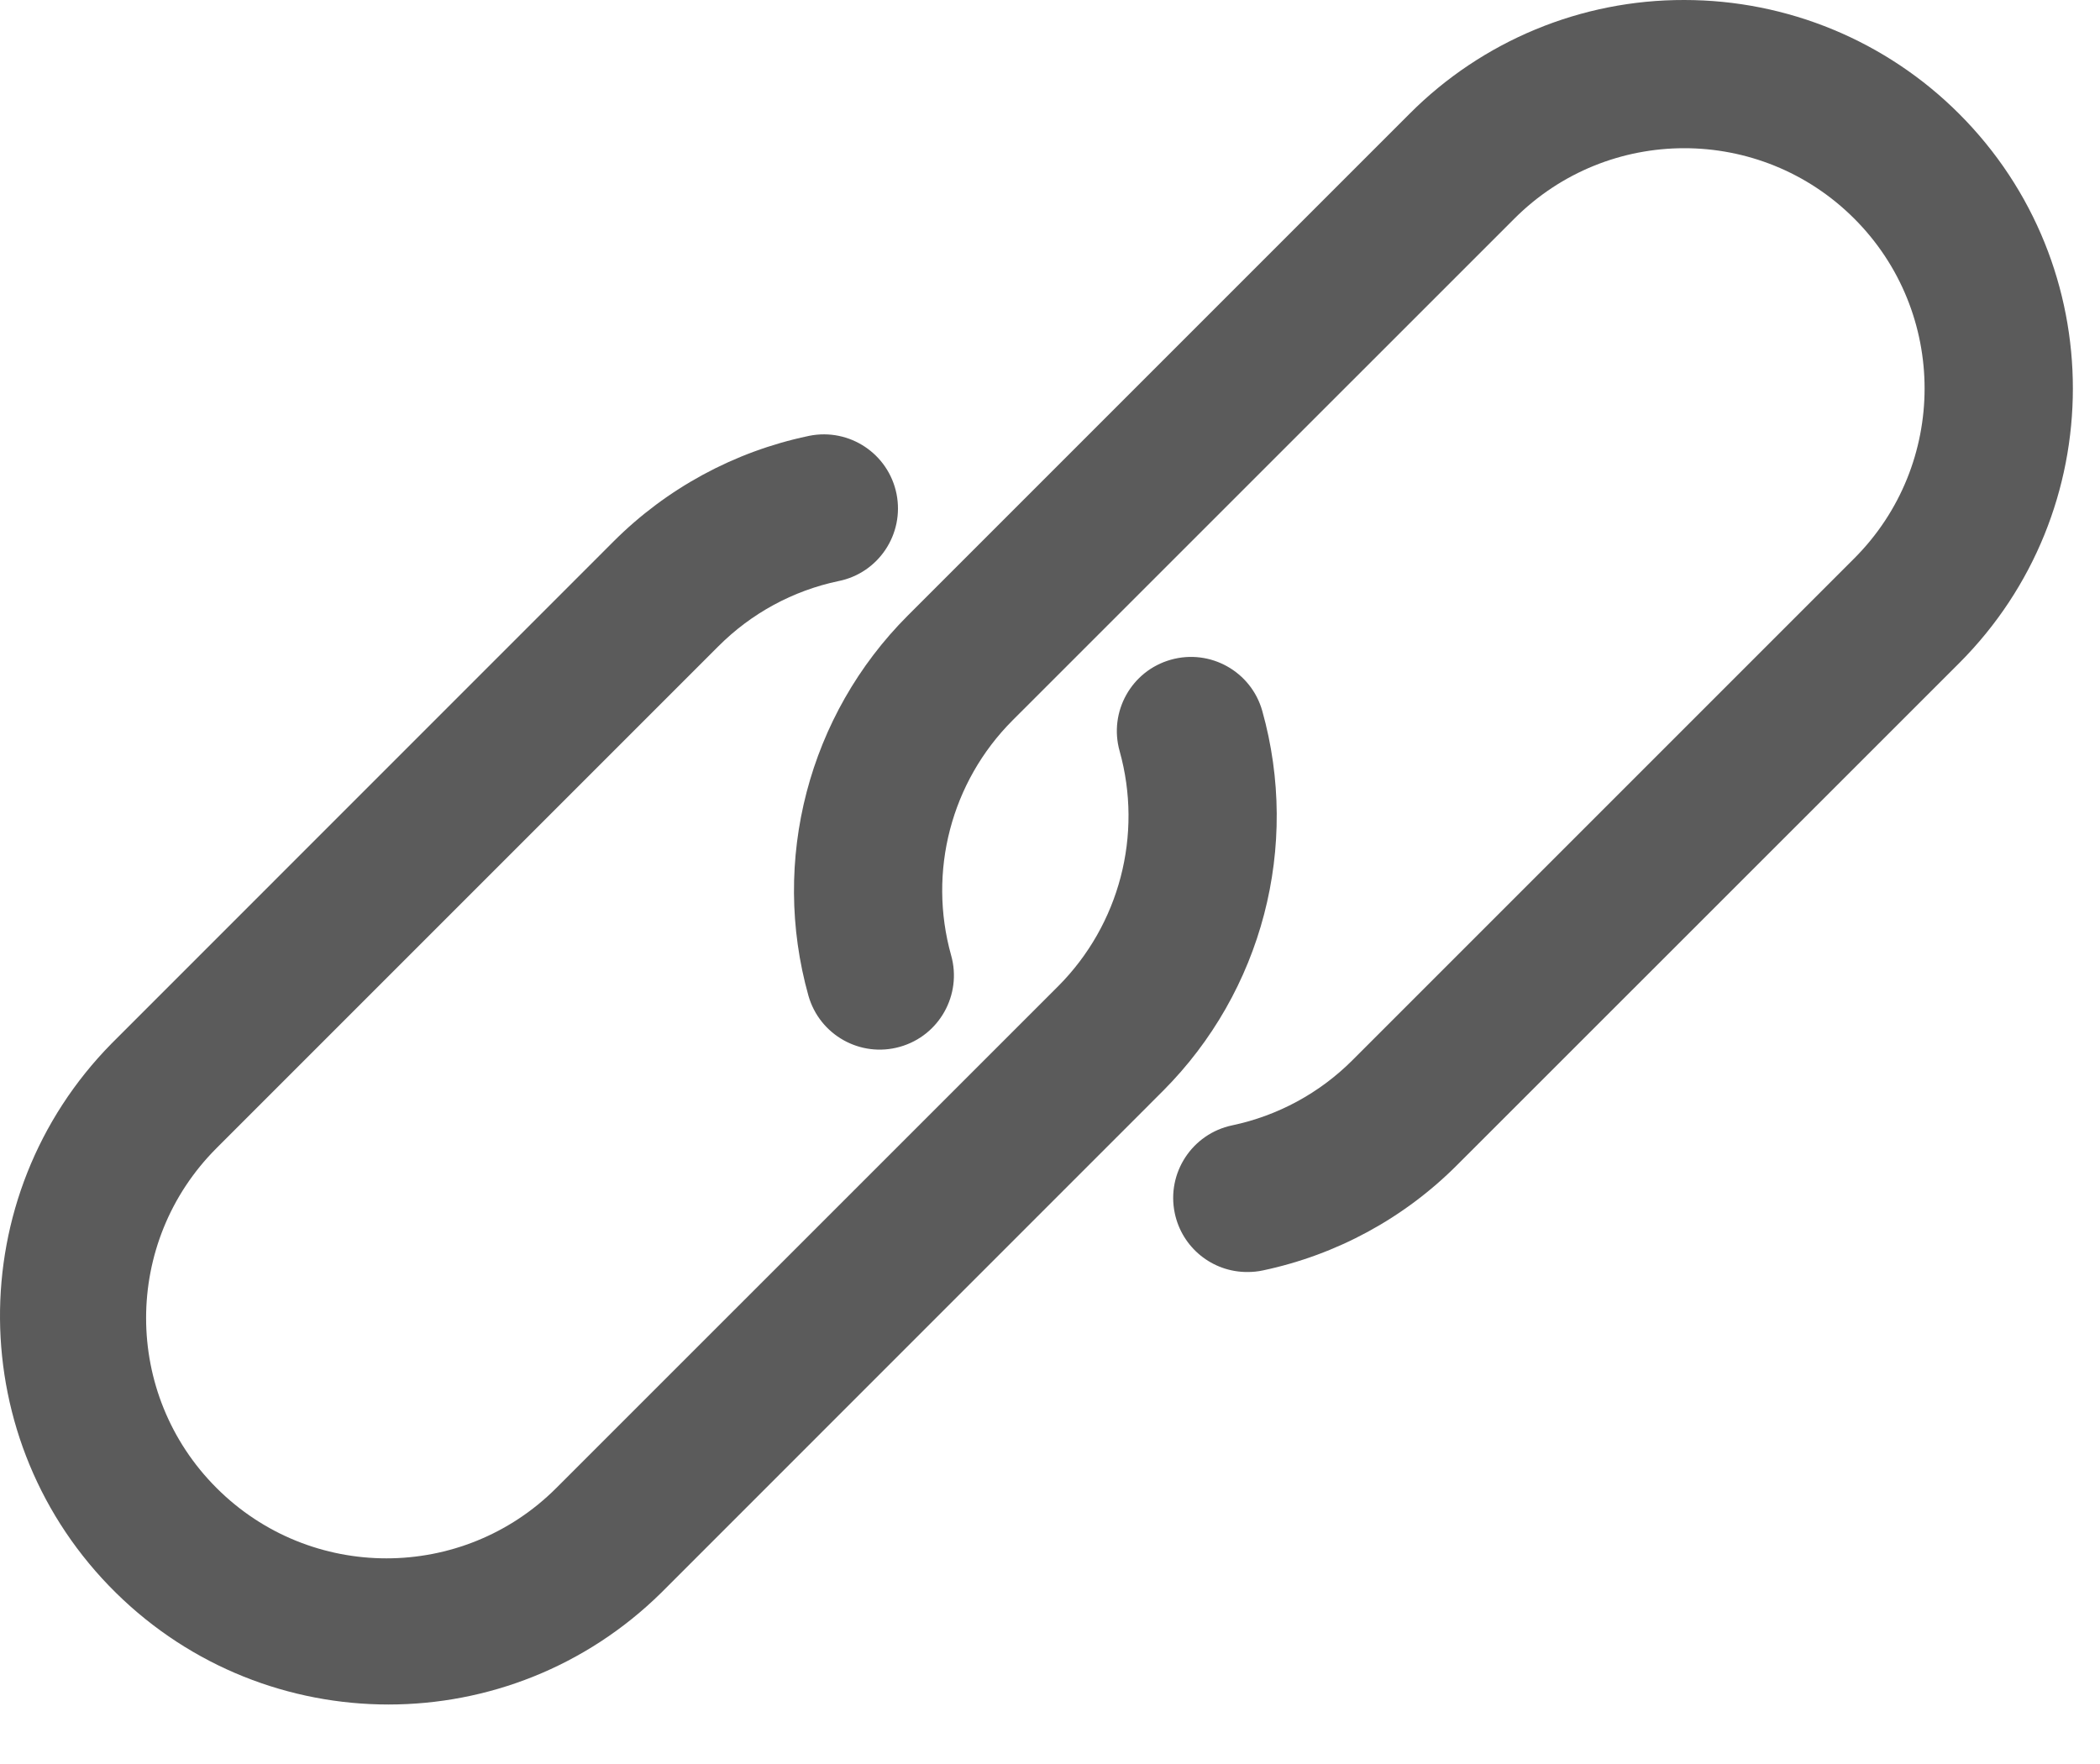 <svg width="25" height="21" viewBox="0 0 25 21" fill="none" xmlns="http://www.w3.org/2000/svg">
<path d="M23.324 1.356C22.456 0.487 21.279 -0 20.051 1.28169e-05C18.824 -0.003 17.647 0.485 16.781 1.354L10.806 7.329C9.624 8.512 9.173 10.242 9.624 11.853C9.757 12.322 10.244 12.595 10.713 12.462C11.182 12.33 11.455 11.842 11.323 11.373C11.044 10.377 11.323 9.308 12.054 8.576L18.028 2.603C19.145 1.485 20.956 1.485 22.074 2.602C23.191 3.719 23.191 5.53 22.074 6.648L16.1 12.622C15.708 13.014 15.211 13.283 14.669 13.397C14.192 13.497 13.886 13.964 13.985 14.441C14.07 14.851 14.432 15.145 14.851 15.143C14.913 15.143 14.975 15.137 15.035 15.124C15.911 14.939 16.715 14.503 17.347 13.869L23.322 7.896C25.128 6.09 25.129 3.162 23.324 1.356Z" fill="#5B5B5B"/>
<path d="M15.027 8.463C14.895 7.994 14.407 7.721 13.938 7.854C13.47 7.986 13.197 8.473 13.329 8.942C13.607 9.938 13.328 11.007 12.598 11.74L6.623 17.714C5.506 18.831 3.695 18.831 2.578 17.714C1.46 16.597 1.46 14.786 2.577 13.669L8.552 7.694C8.943 7.302 9.439 7.032 9.981 6.918C10.459 6.823 10.768 6.358 10.673 5.88C10.577 5.402 10.113 5.093 9.635 5.188C9.629 5.189 9.623 5.191 9.617 5.192C8.741 5.377 7.937 5.813 7.304 6.446L1.33 12.421C-0.463 14.241 -0.44 17.169 1.38 18.962C3.18 20.735 6.07 20.735 7.871 18.962L13.845 12.987C15.027 11.803 15.479 10.074 15.027 8.463Z" fill="#5B5B5B"/>
</svg>
